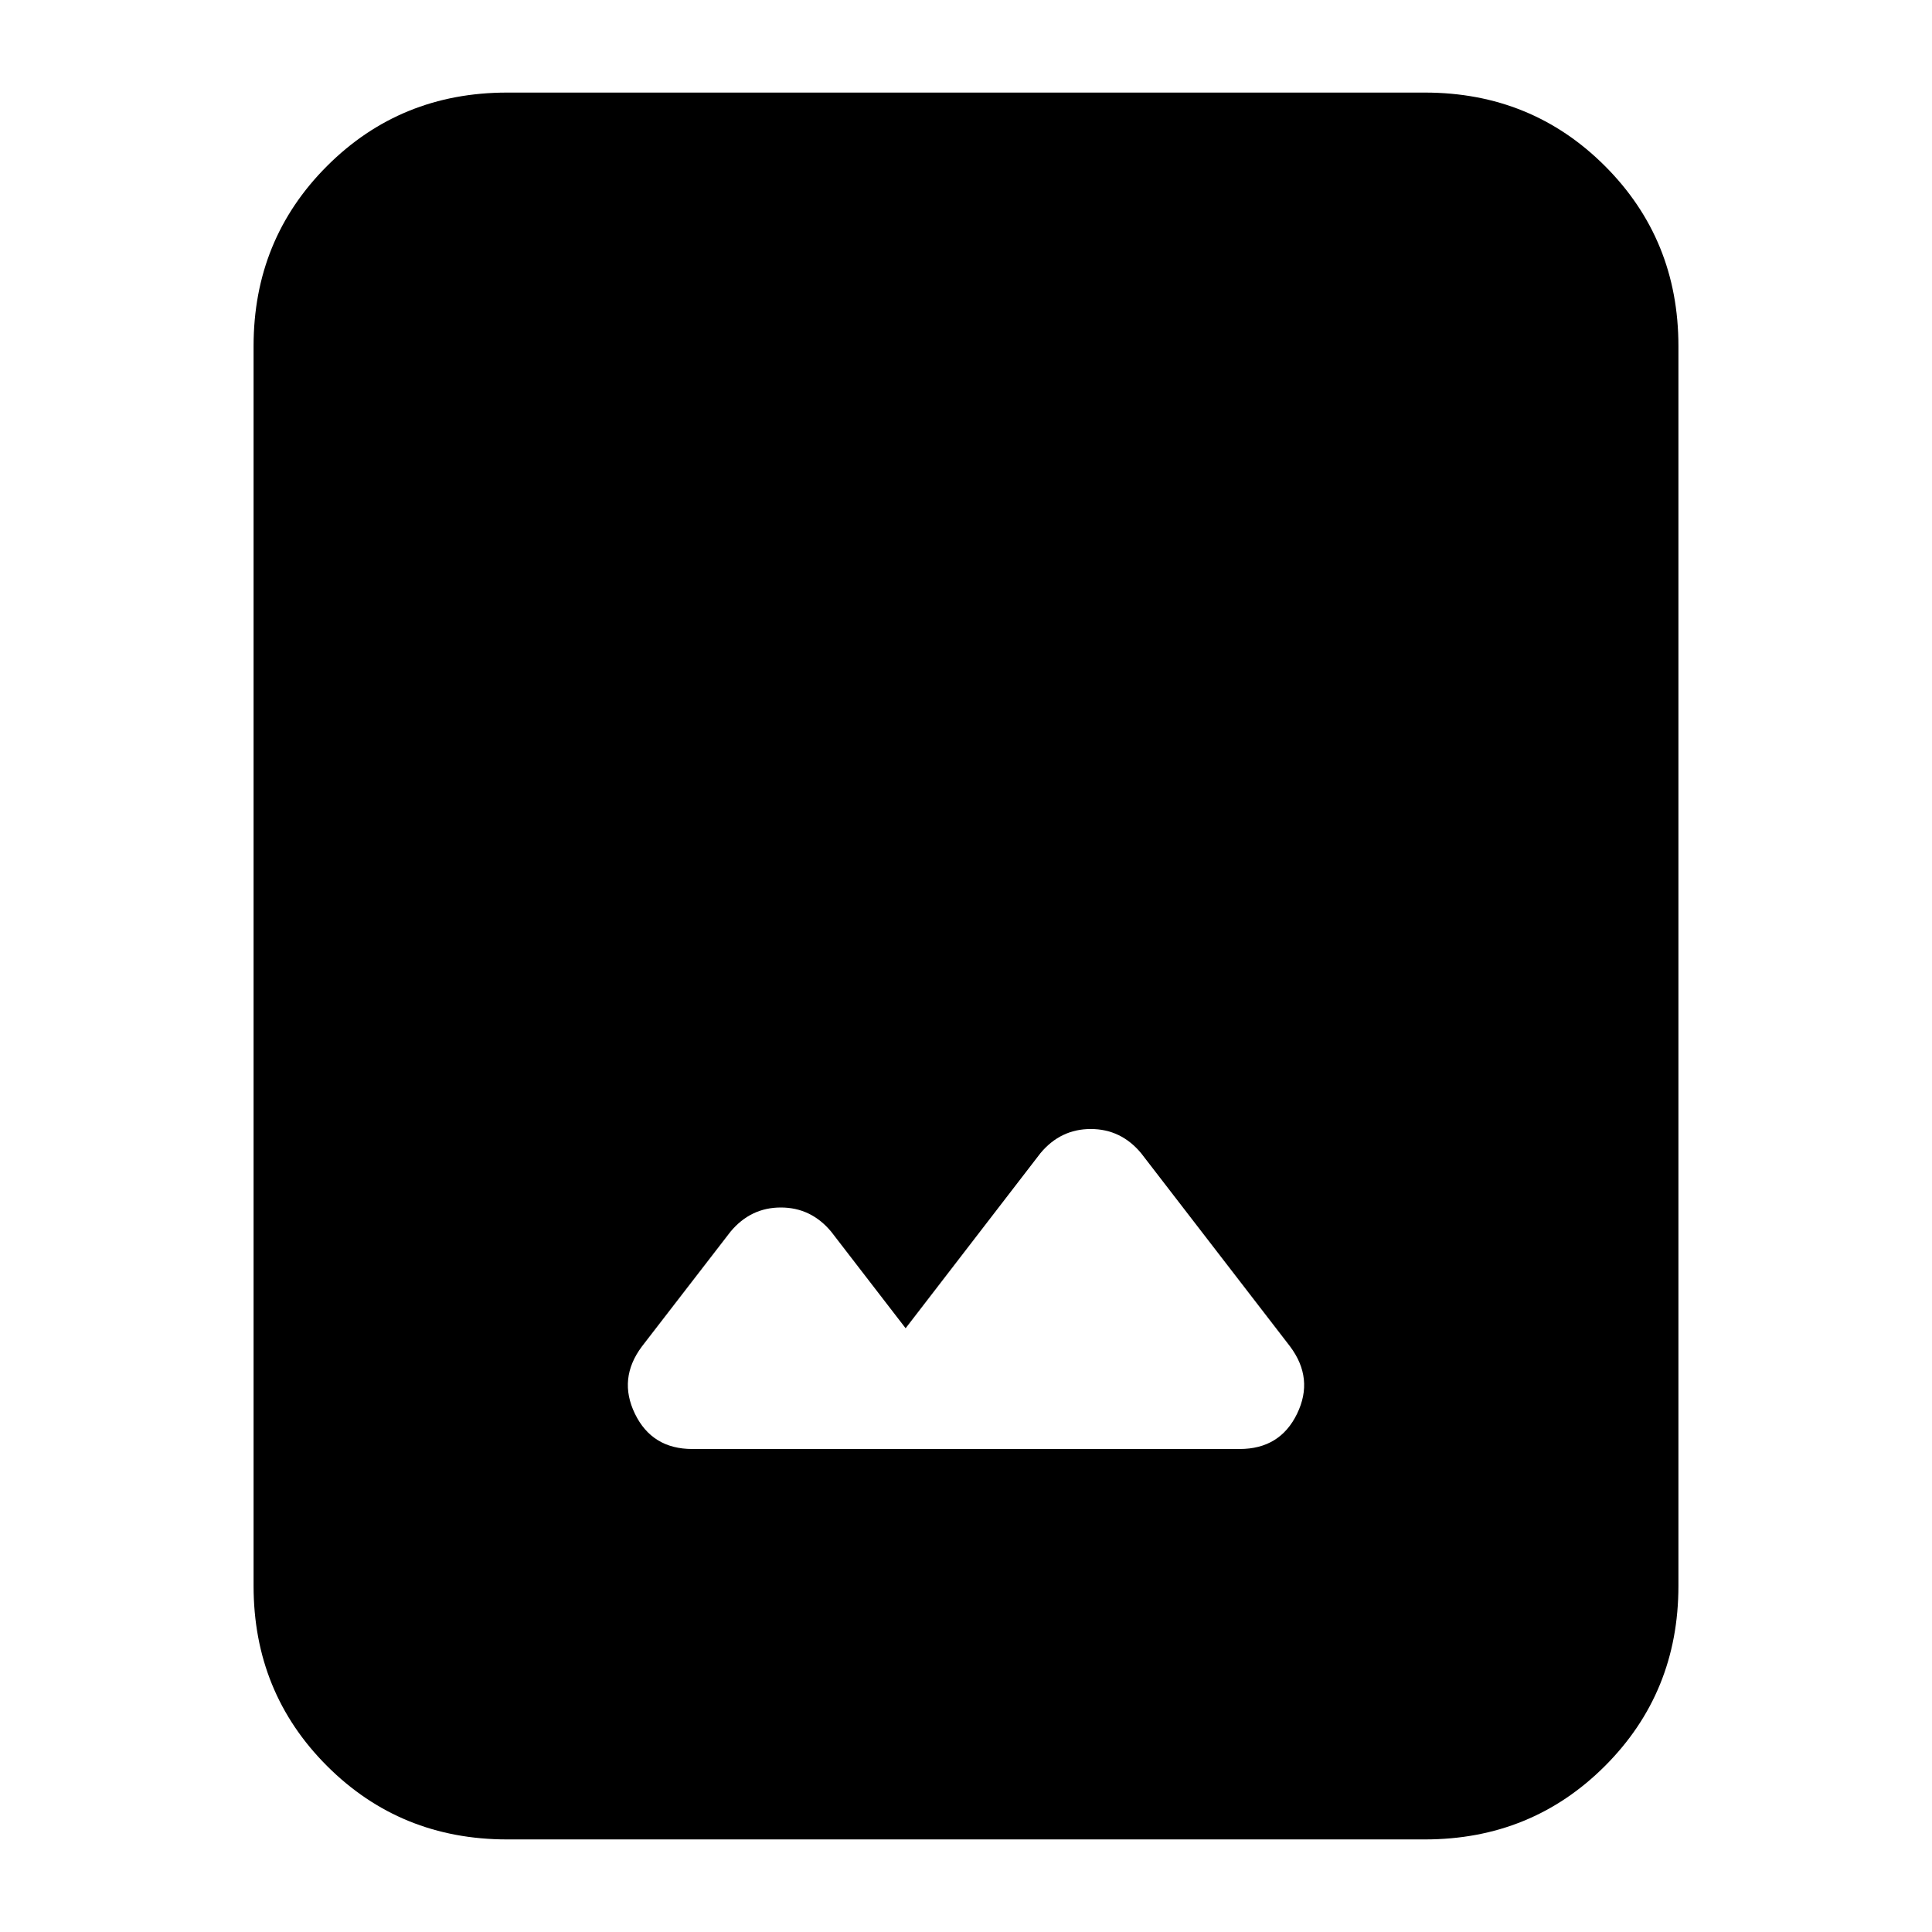 <svg xmlns="http://www.w3.org/2000/svg" height="24" viewBox="0 -960 960 960" width="24"><path d="M252-46q-53 0-89.5-36.5T126-172v-616q0-53 36.5-89.5T252-914h456q53 0 89.5 36.5T834-788v616q0 53-36.5 89.5T708-46H252Zm198-254-37-48q-10-12-25-12t-25 12l-44 57q-12 16-3.5 33.5T344-240h272q20 0 28.5-17.5T641-291l-74-96q-10-12-25-12t-25 12l-67 87Z"/></svg>